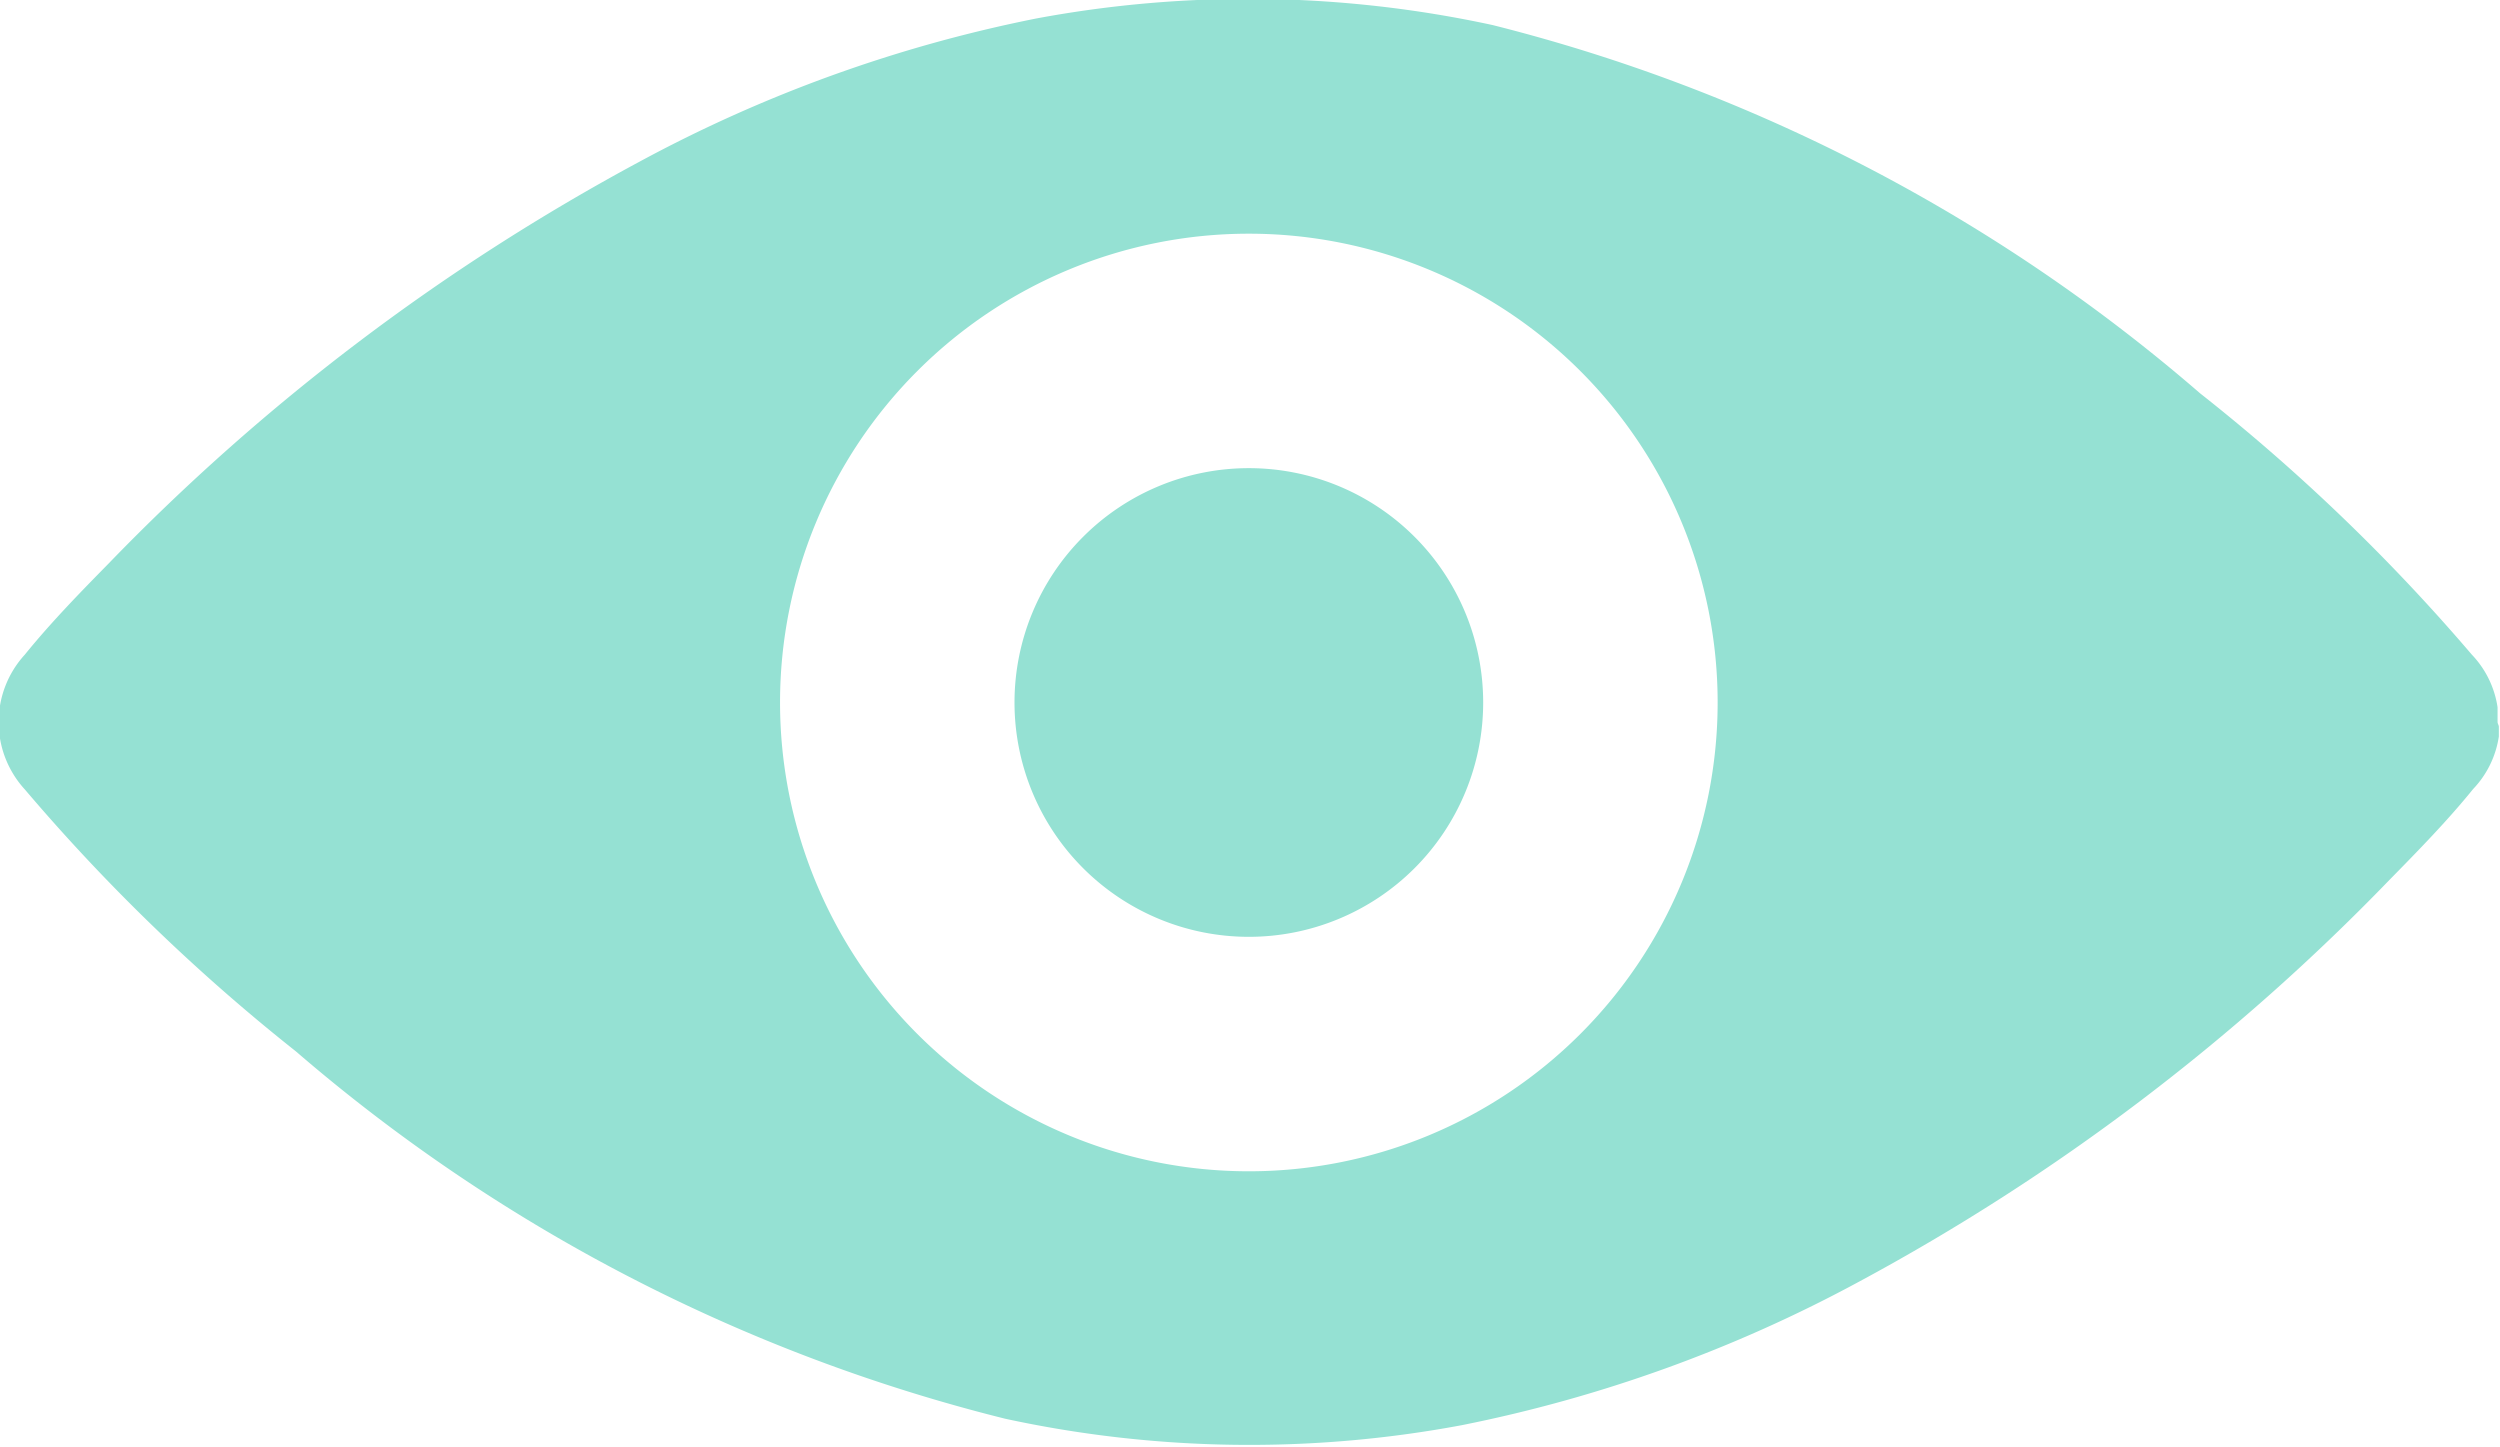 <svg xmlns="http://www.w3.org/2000/svg" width="19.438" height="11.25" viewBox="0 0 19.438 11.25">
  <defs>
    <style>
      .cls-1 {
        fill: #95e1d3;
        fill-rule: evenodd;
      }
    </style>
  </defs>
  <path id="VIEW" class="cls-1" d="M19.71,5.776c0,0.008,0,.017,0,0.024V5.813c0,0.006,0,.012,0,0.017l0,0.021v0a0.752,0.752,0,0,1-.2.409c-0.2.247-.427,0.479-0.651,0.707a16.8,16.8,0,0,1-4.123,3.123,11.017,11.017,0,0,1-3.089,1.116,8.967,8.967,0,0,1-3.55-.05A13.4,13.4,0,0,1,2.582,8.3,14.956,14.956,0,0,1,.474,6.263a0.776,0.776,0,0,1,0-1.048c0.2-.247.427-0.48,0.651-0.708A16.809,16.809,0,0,1,5.248,1.385,11.011,11.011,0,0,1,8.337.269a8.978,8.978,0,0,1,3.55.051,13.394,13.394,0,0,1,5.5,2.863A14.933,14.933,0,0,1,19.5,5.215a0.751,0.751,0,0,1,.2.409s0,0,0,0,0,0.014,0,.02,0,0.012,0,.018V5.677c0,0.008,0,.016,0,0.024s0,0.024,0,.037S19.71,5.764,19.71,5.776ZM9.991,1.942a3.645,3.645,0,1,0,3.645,3.645A3.645,3.645,0,0,0,9.991,1.942Zm0,5.467a1.822,1.822,0,1,1,1.822-1.822A1.822,1.822,0,0,1,9.991,7.409Z" transform="translate(-0.281 -0.125)"/>
</svg>
